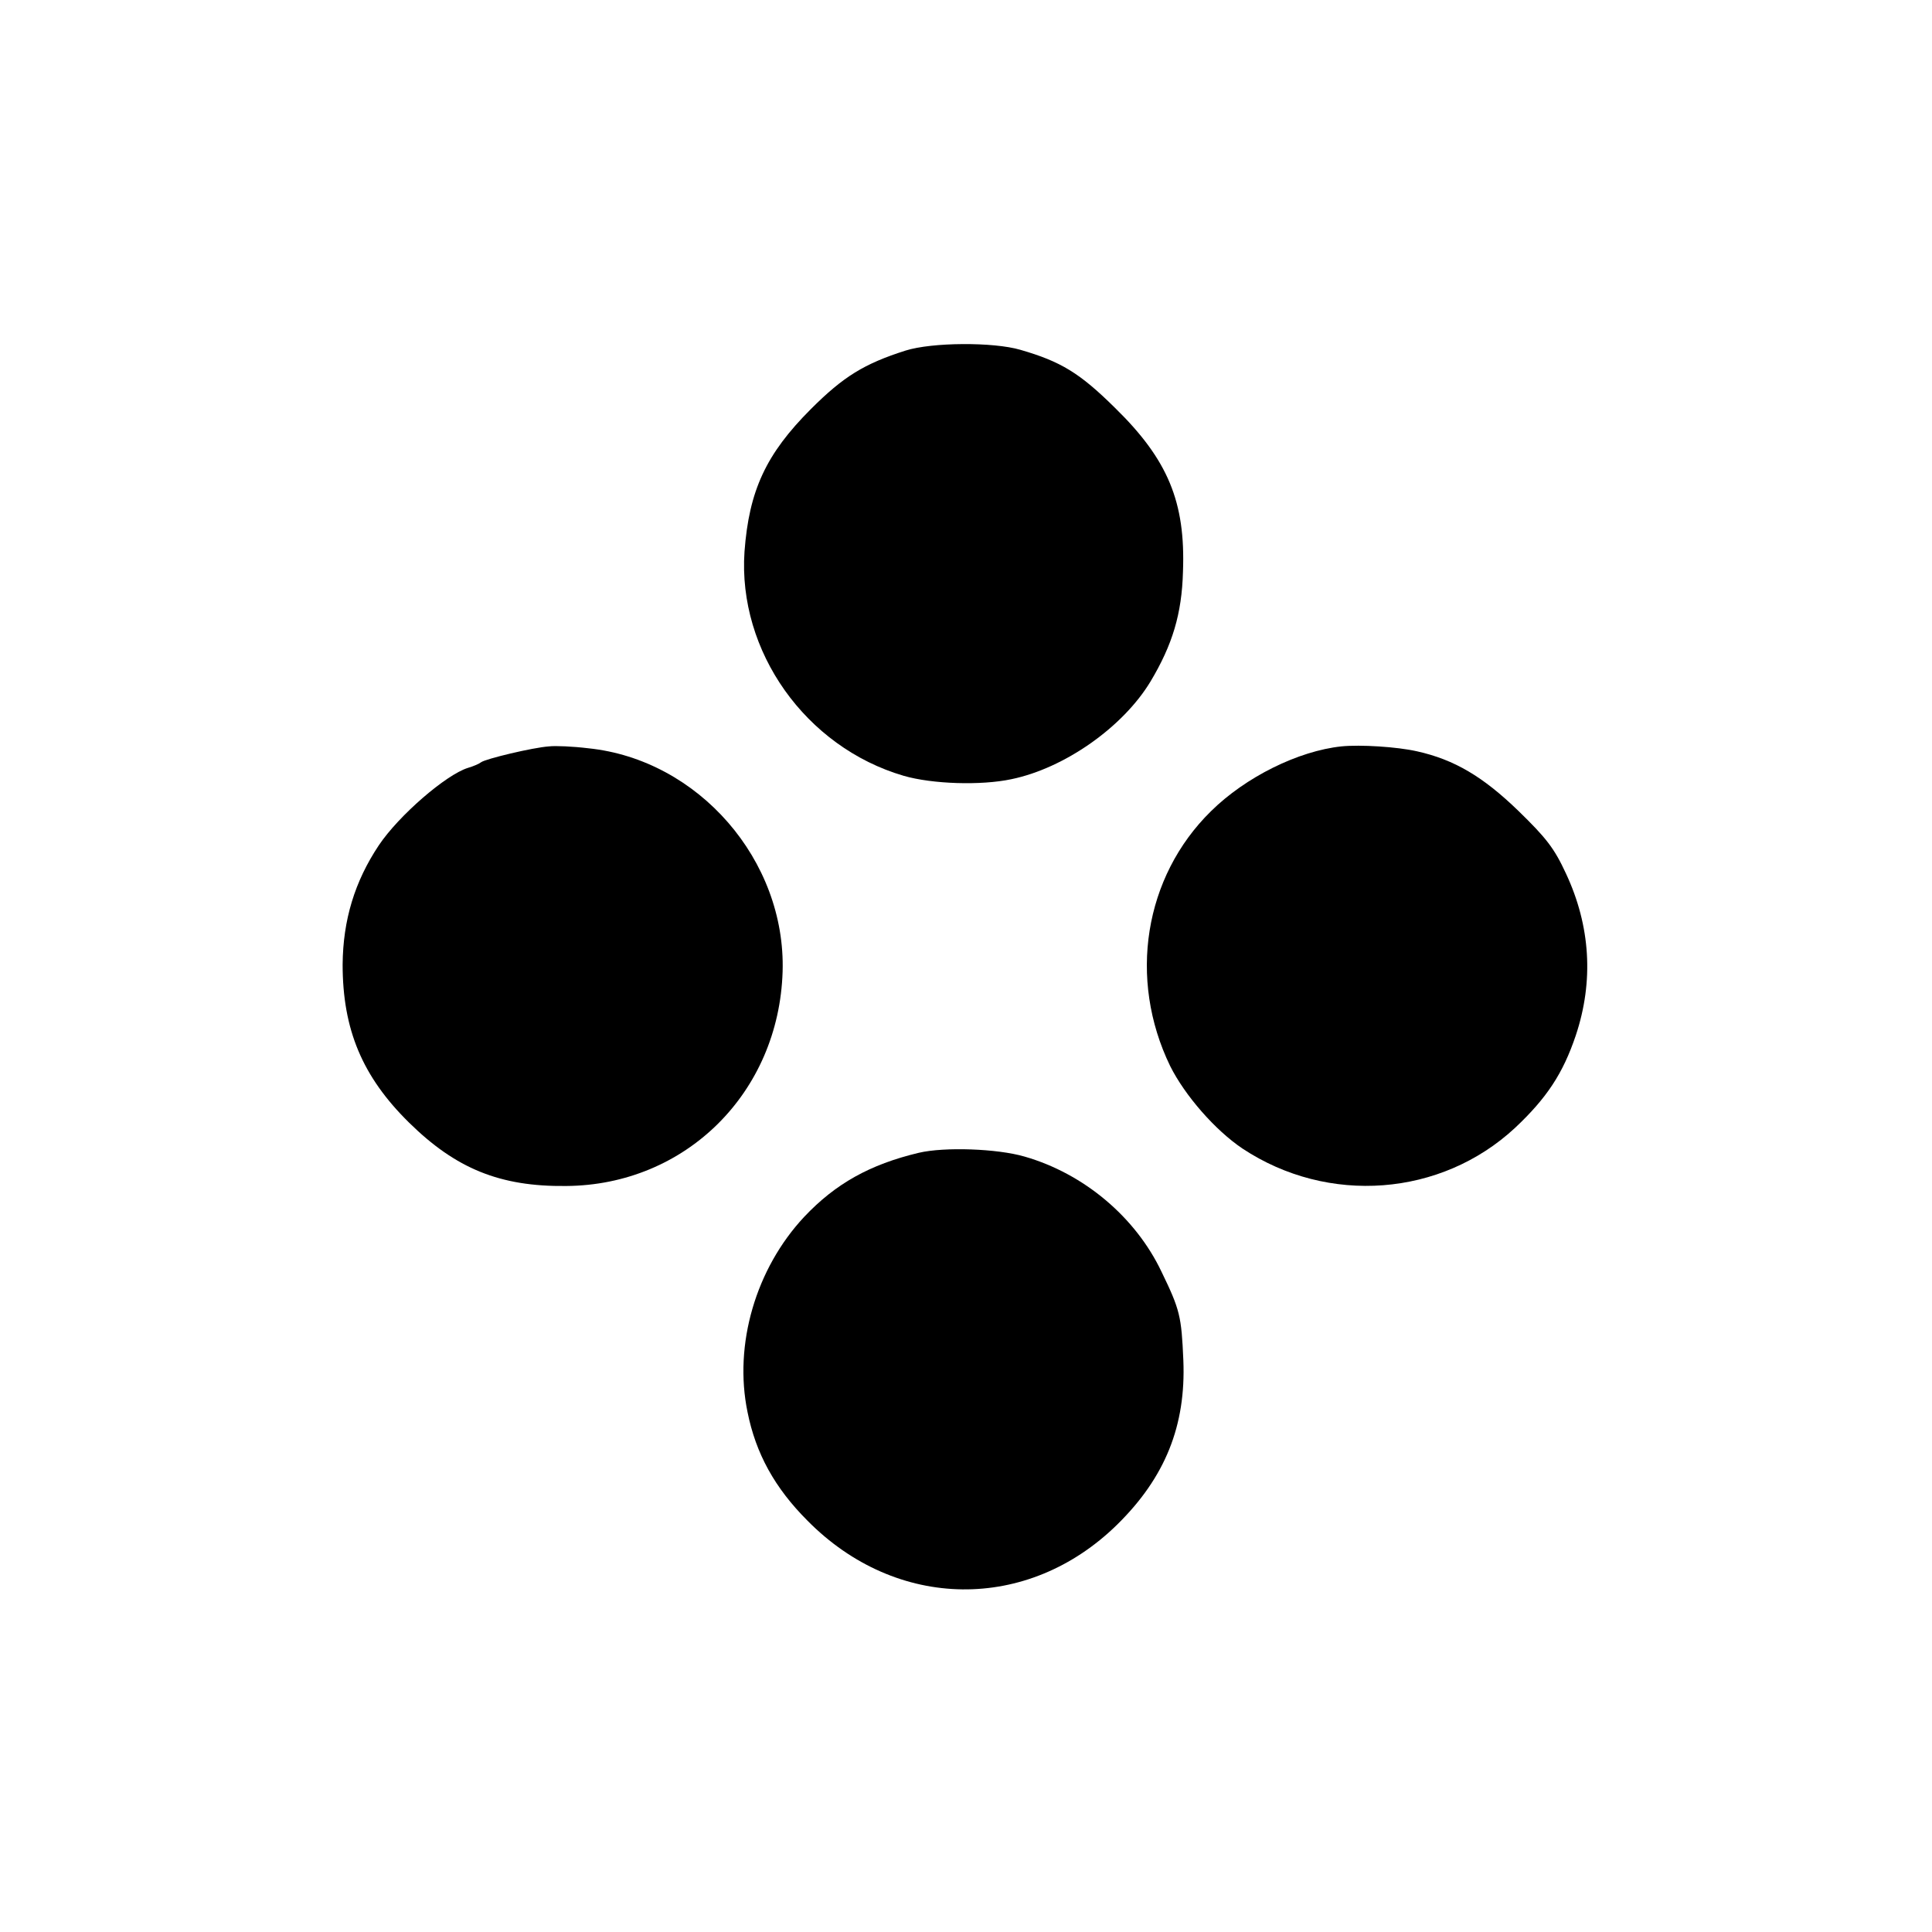 <?xml version="1.0" standalone="no"?>
<!DOCTYPE svg PUBLIC "-//W3C//DTD SVG 20010904//EN"
 "http://www.w3.org/TR/2001/REC-SVG-20010904/DTD/svg10.dtd">
<svg version="1.0" xmlns="http://www.w3.org/2000/svg"
 width="512pt" height="512pt" viewBox="0 0 512 512"
 preserveAspectRatio="xMidYMid meet">
<g transform="translate(0,512) scale(0.1,-0.1)"
fill="#000000" stroke="none">
<path d="M2400 4191 c-110 -35 -165 -69 -251 -155 -119 -119 -164 -216 -176
-378 -18 -264 162 -518 422 -594 76 -22 205 -26 285 -9 141 29 296 138 369
259 58 97 83 179 86 291 7 185 -40 297 -180 434 -94 93 -144 123 -251 154 -72
21 -234 20 -304 -2z"/>
<path d="M1455 3142 c-43 -3 -168 -33 -180 -42 -5 -4 -21 -11 -35 -15 -58 -18
-183 -126 -236 -205 -64 -96 -95 -198 -96 -316 0 -172 52 -297 176 -419 124
-122 241 -170 416 -168 317 2 564 247 574 568 9 295 -223 562 -515 592 -41 5
-87 7 -104 5z"/>
<path d="M3555 3142 c-114 -12 -254 -81 -346 -172 -177 -174 -220 -444 -108
-675 39 -78 119 -170 192 -219 227 -150 526 -127 722 55 84 79 127 144 161
245 48 144 39 290 -26 429 -31 67 -52 94 -126 166 -94 91 -170 136 -269 158
-53 12 -150 18 -200 13z"/>
<path d="M2435 2065 c-130 -31 -221 -82 -304 -170 -128 -137 -187 -338 -150
-517 22 -110 72 -201 159 -288 236 -239 584 -243 821 -10 127 125 182 262 175
435 -5 117 -9 134 -58 235 -69 145 -206 260 -363 305 -72 21 -212 26 -280 10z"/>
</g>
</svg>
